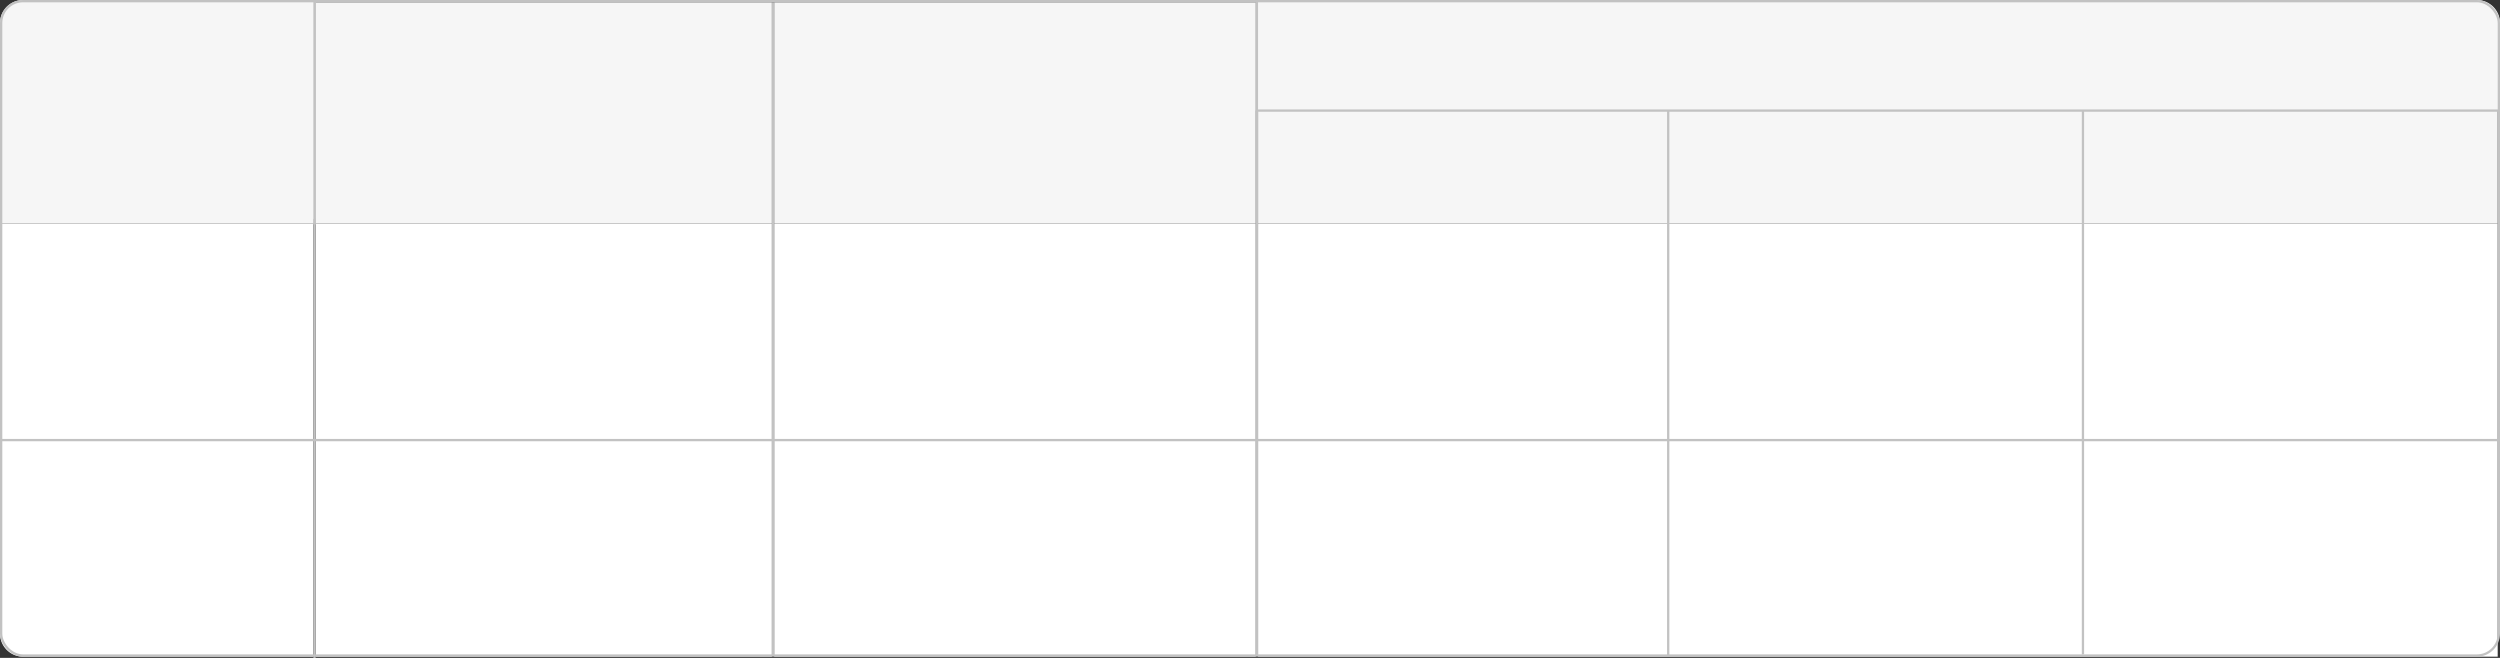 <svg xmlns="http://www.w3.org/2000/svg" width="1085" height="285.5" viewBox="0 0 1085 285.5"><rect x="0" y="0" width="1085" height="285.5" fill="#333333" stroke="none"/><defs><style>.a{fill:#fff;}.b{fill:#f6f6f6;}.c,.e{fill:none;}.c{stroke:#c2c2c2;}.d{stroke:none;}</style></defs><g transform="translate(-115 -5057)"><rect class="a" width="136" height="94" transform="translate(115 5154)"/><rect class="a" width="198" height="94" transform="translate(252 5154)"/><rect class="a" width="209" height="94" transform="translate(451 5154)"/><rect class="a" width="178" height="94" transform="translate(661 5154)"/><rect class="a" width="180" height="94" transform="translate(839 5154)"/><rect class="a" width="180" height="94" transform="translate(1019 5154)"/><rect class="a" width="198" height="94" transform="translate(252 5248)"/><rect class="a" width="209" height="94" transform="translate(451 5248)"/><rect class="a" width="178" height="94" transform="translate(661 5248)"/><rect class="a" width="180" height="94" transform="translate(839 5248)"/><rect class="a" width="180" height="94" transform="translate(1019 5248)"/><path class="a" d="M0,0H136a0,0,0,0,1,0,0V94a0,0,0,0,1,0,0H10A10,10,0,0,1,0,84V0A0,0,0,0,1,0,0Z" transform="translate(115 5248)"/><path class="b" d="M10,0H137a0,0,0,0,1,0,0V97a0,0,0,0,1,0,0H0a0,0,0,0,1,0,0V10A10,10,0,0,1,10,0Z" transform="translate(115 5057)"/><rect class="b" width="198" height="96" transform="translate(252 5058)"/><rect class="b" width="209" height="96" transform="translate(451 5058)"/><rect class="b" width="178" height="49" transform="translate(661 5105)"/><path class="b" d="M0,0H530a10,10,0,0,1,10,10V48a0,0,0,0,1,0,0H0a0,0,0,0,1,0,0V0A0,0,0,0,1,0,0Z" transform="translate(660 5057)"/><rect class="b" width="180" height="49" transform="translate(839 5105)"/><rect class="b" width="180" height="49" transform="translate(1019 5105)"/><line class="c" y2="97" transform="translate(251.5 5057.5)"/><line class="c" y2="190.523" transform="translate(251.5 5151.977)"/><line class="c" y2="283.5" transform="translate(450.5 5058)"/><line class="c" x2="539" transform="translate(661 5105)"/><line class="c" x2="1085" transform="translate(115 5248)"/><line class="c" y2="237" transform="translate(839 5105)"/><path class="c" d="M0,0V284.179" transform="translate(660.5 5057.5)"/><line class="c" y2="236" transform="translate(1019 5105)"/><g class="c" transform="translate(115 5057)"><rect class="d" width="1085" height="285" rx="10"/><rect class="e" x="0.5" y="0.5" width="1084" height="284" rx="9.5"/></g></g></svg>